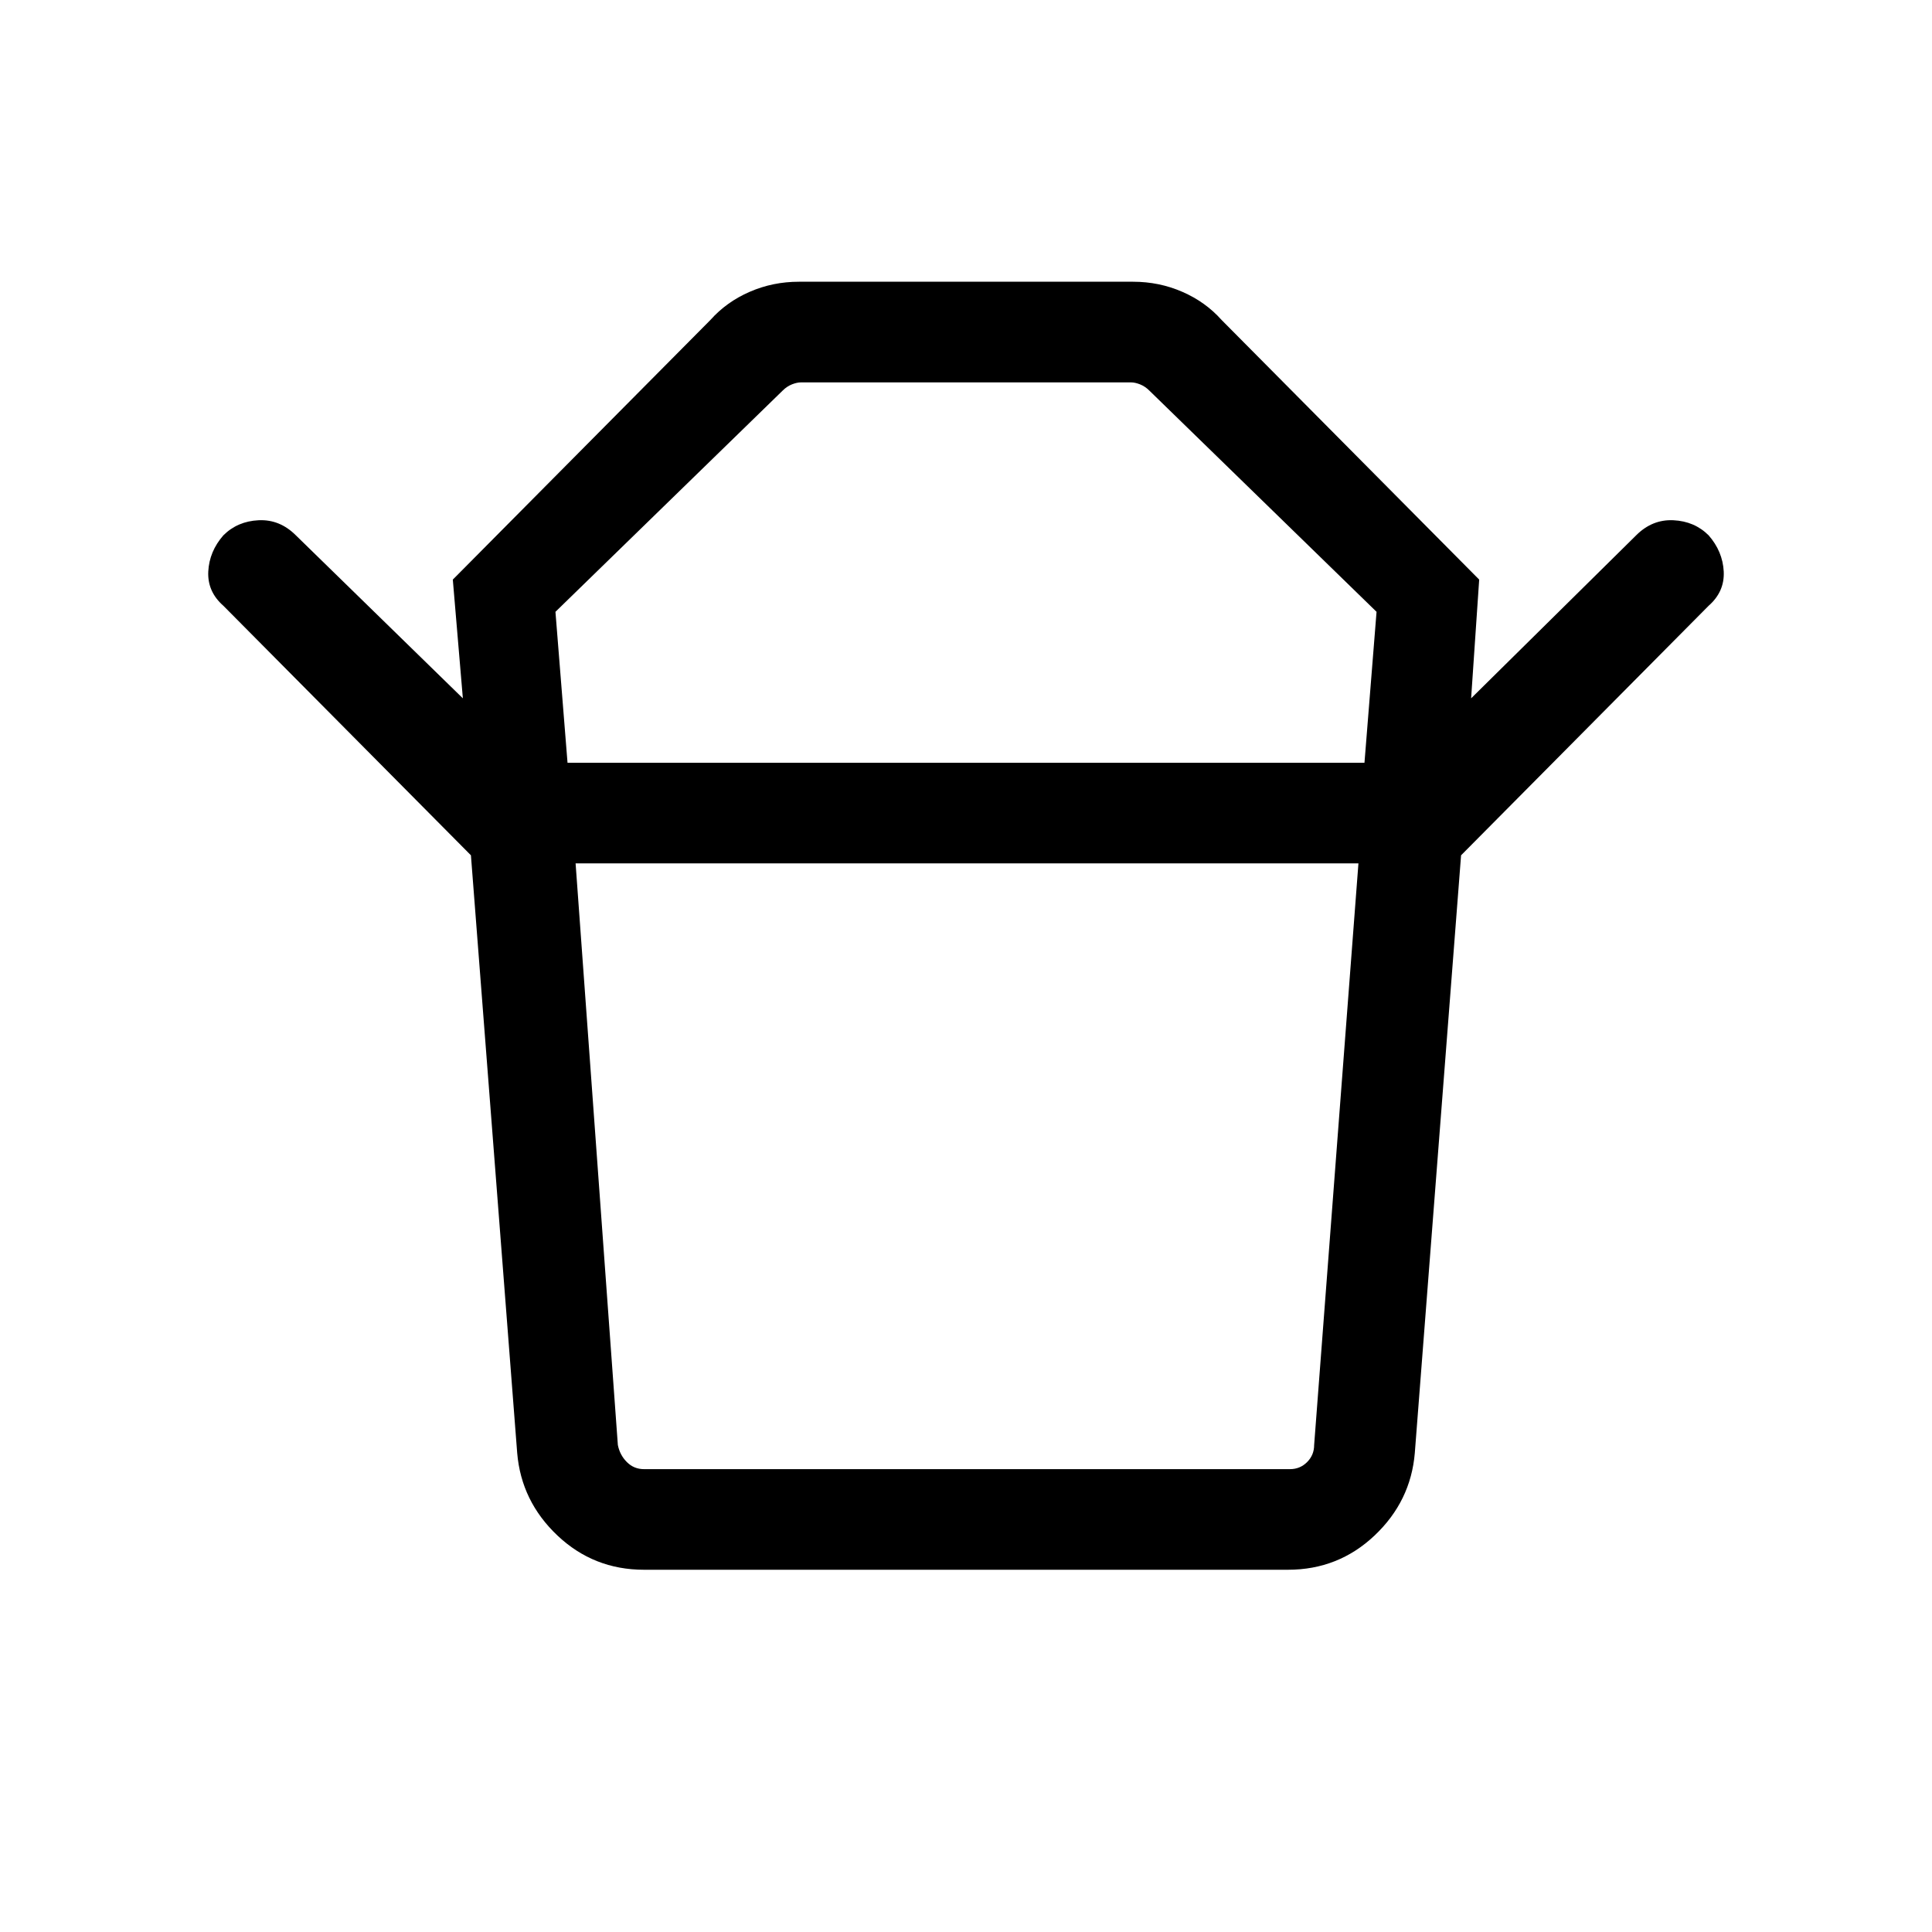 <svg xmlns="http://www.w3.org/2000/svg" height="40" width="40"><path d="M13.333 30.417H26.708Q26.917 30.417 27.062 30.271Q27.208 30.125 27.208 29.917L28.125 17.875H11.917L12.792 29.917Q12.833 30.125 12.979 30.271Q13.125 30.417 13.333 30.417ZM11.75 15.792H28.25L28.5 12.667L23.792 8.083Q23.708 8 23.604 7.958Q23.5 7.917 23.417 7.917H16.583Q16.5 7.917 16.396 7.958Q16.292 8 16.208 8.083L11.5 12.667ZM9.75 17.708 4.625 12.542Q4.292 12.25 4.312 11.833Q4.333 11.417 4.625 11.083Q4.917 10.792 5.354 10.771Q5.792 10.75 6.125 11.083L9.583 14.458L9.375 12L14.708 6.625Q15.042 6.25 15.521 6.042Q16 5.833 16.542 5.833H23.458Q24 5.833 24.479 6.042Q24.958 6.25 25.292 6.625L30.625 12L30.458 14.458L33.875 11.083Q34.208 10.75 34.646 10.771Q35.083 10.792 35.375 11.083Q35.667 11.417 35.688 11.833Q35.708 12.25 35.375 12.542L30.25 17.708ZM13.333 32.5Q12.292 32.5 11.542 31.792Q10.792 31.083 10.708 30.083L9.75 17.708H30.25L29.292 30.083Q29.208 31.083 28.458 31.792Q27.708 32.5 26.667 32.5ZM20 15.792Q20 15.792 20 15.792Q20 15.792 20 15.792Q20 15.792 20 15.792Q20 15.792 20 15.792ZM20 17.875Q20 17.875 20 17.875Q20 17.875 20 17.875Q20 17.875 20 17.875Q20 17.875 20 17.875Z"/></svg>